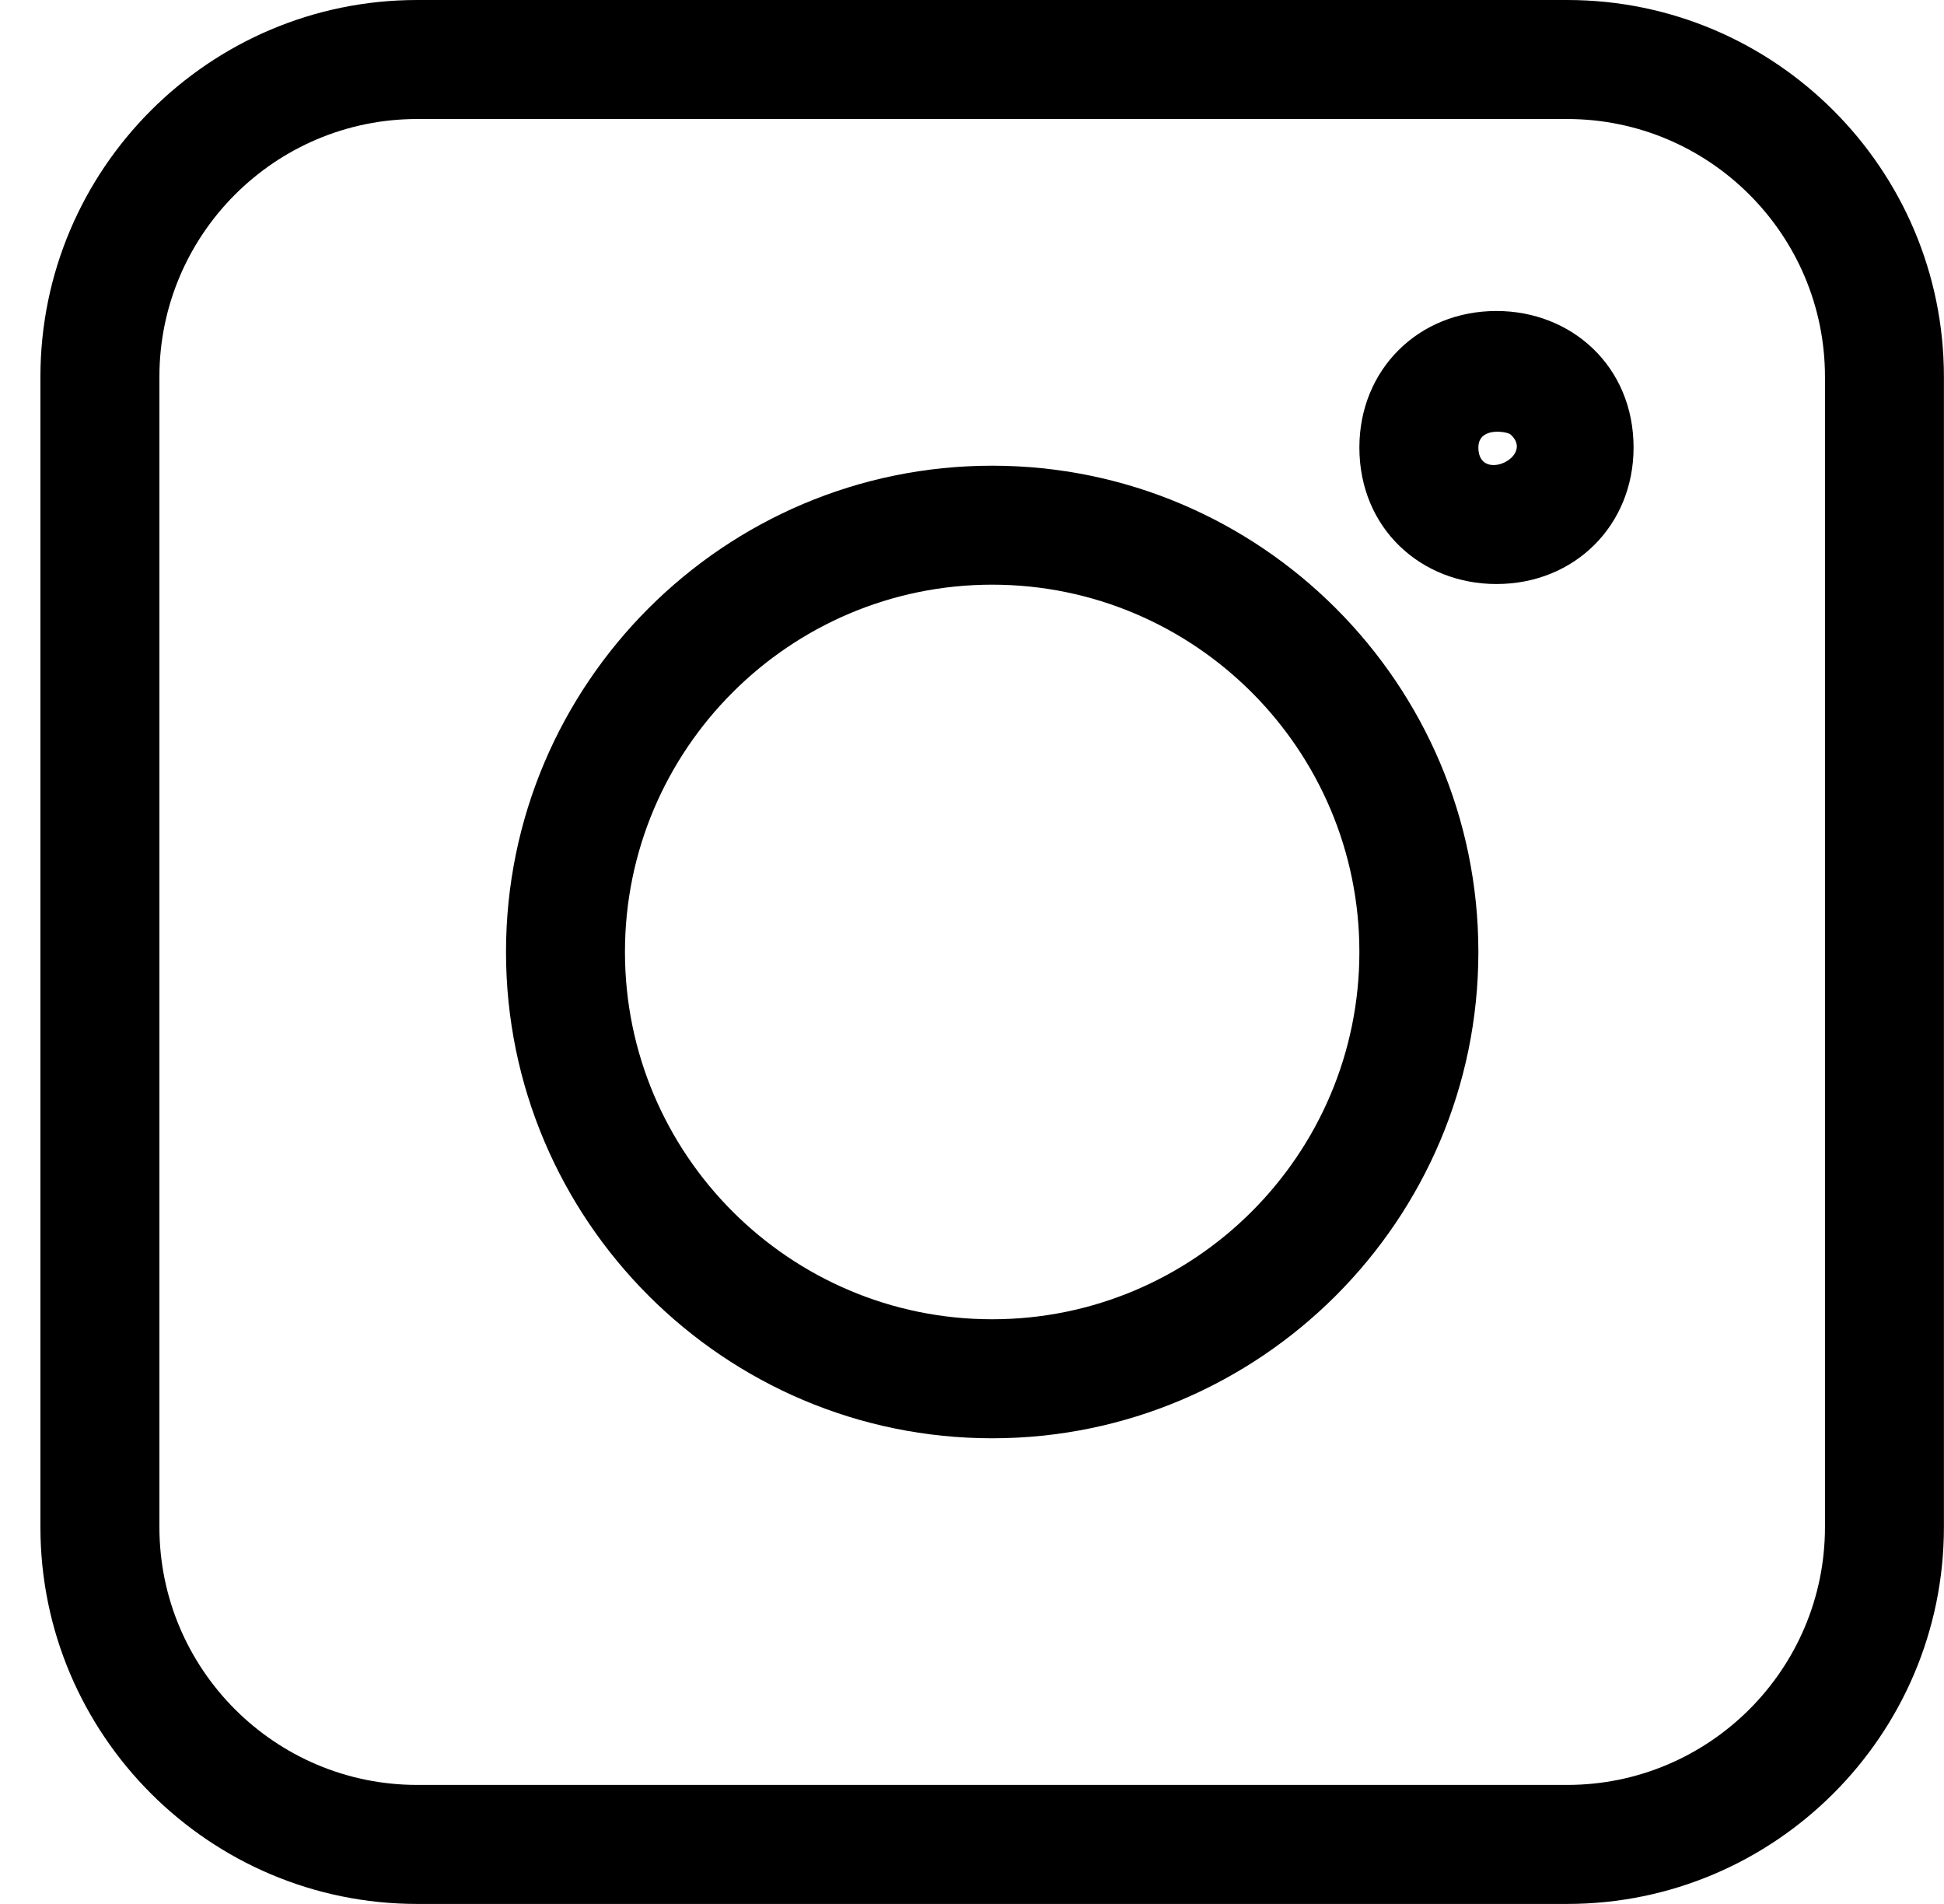 <svg width="48" height="47" viewBox="0 0 48 47" fill="none" xmlns="http://www.w3.org/2000/svg">
<path d="M10.3 47H38.696C43.825 47 47.998 42.827 47.998 37.698V9.302C47.998 4.173 43.825 0 38.696 0H10.3C5.172 0 0.998 4.173 0.998 9.302V37.698C0.998 42.827 5.172 47 10.3 47ZM3.936 9.302C3.936 5.793 6.791 2.938 10.3 2.938H38.696C42.206 2.938 45.061 5.793 45.061 9.302V37.698C45.061 41.207 42.206 44.062 38.696 44.062H10.3C6.791 44.062 3.936 41.207 3.936 37.698V9.302Z" fill="black"/>
<path d="M24.498 35.505C31.117 35.505 36.503 30.119 36.503 23.5C36.503 16.881 31.117 11.496 24.498 11.496C17.879 11.496 12.494 16.881 12.494 23.5C12.494 30.119 17.879 35.505 24.498 35.505ZM24.498 14.433C29.498 14.433 33.565 18.501 33.565 23.5C33.565 28.5 29.498 32.567 24.498 32.567C19.499 32.567 15.431 28.5 15.431 23.5C15.431 18.501 19.499 14.433 24.498 14.433Z" fill="black"/>
<path d="M36.949 14.417C38.88 14.417 40.335 12.968 40.335 11.047C40.335 9.044 38.804 7.677 36.951 7.677C35.02 7.677 33.565 9.126 33.565 11.047C33.565 13.046 35.089 14.417 36.949 14.417ZM37.296 10.724C37.915 11.27 36.503 11.934 36.503 11.049C36.503 10.52 37.222 10.657 37.296 10.724Z" fill="black"/>
</svg>
